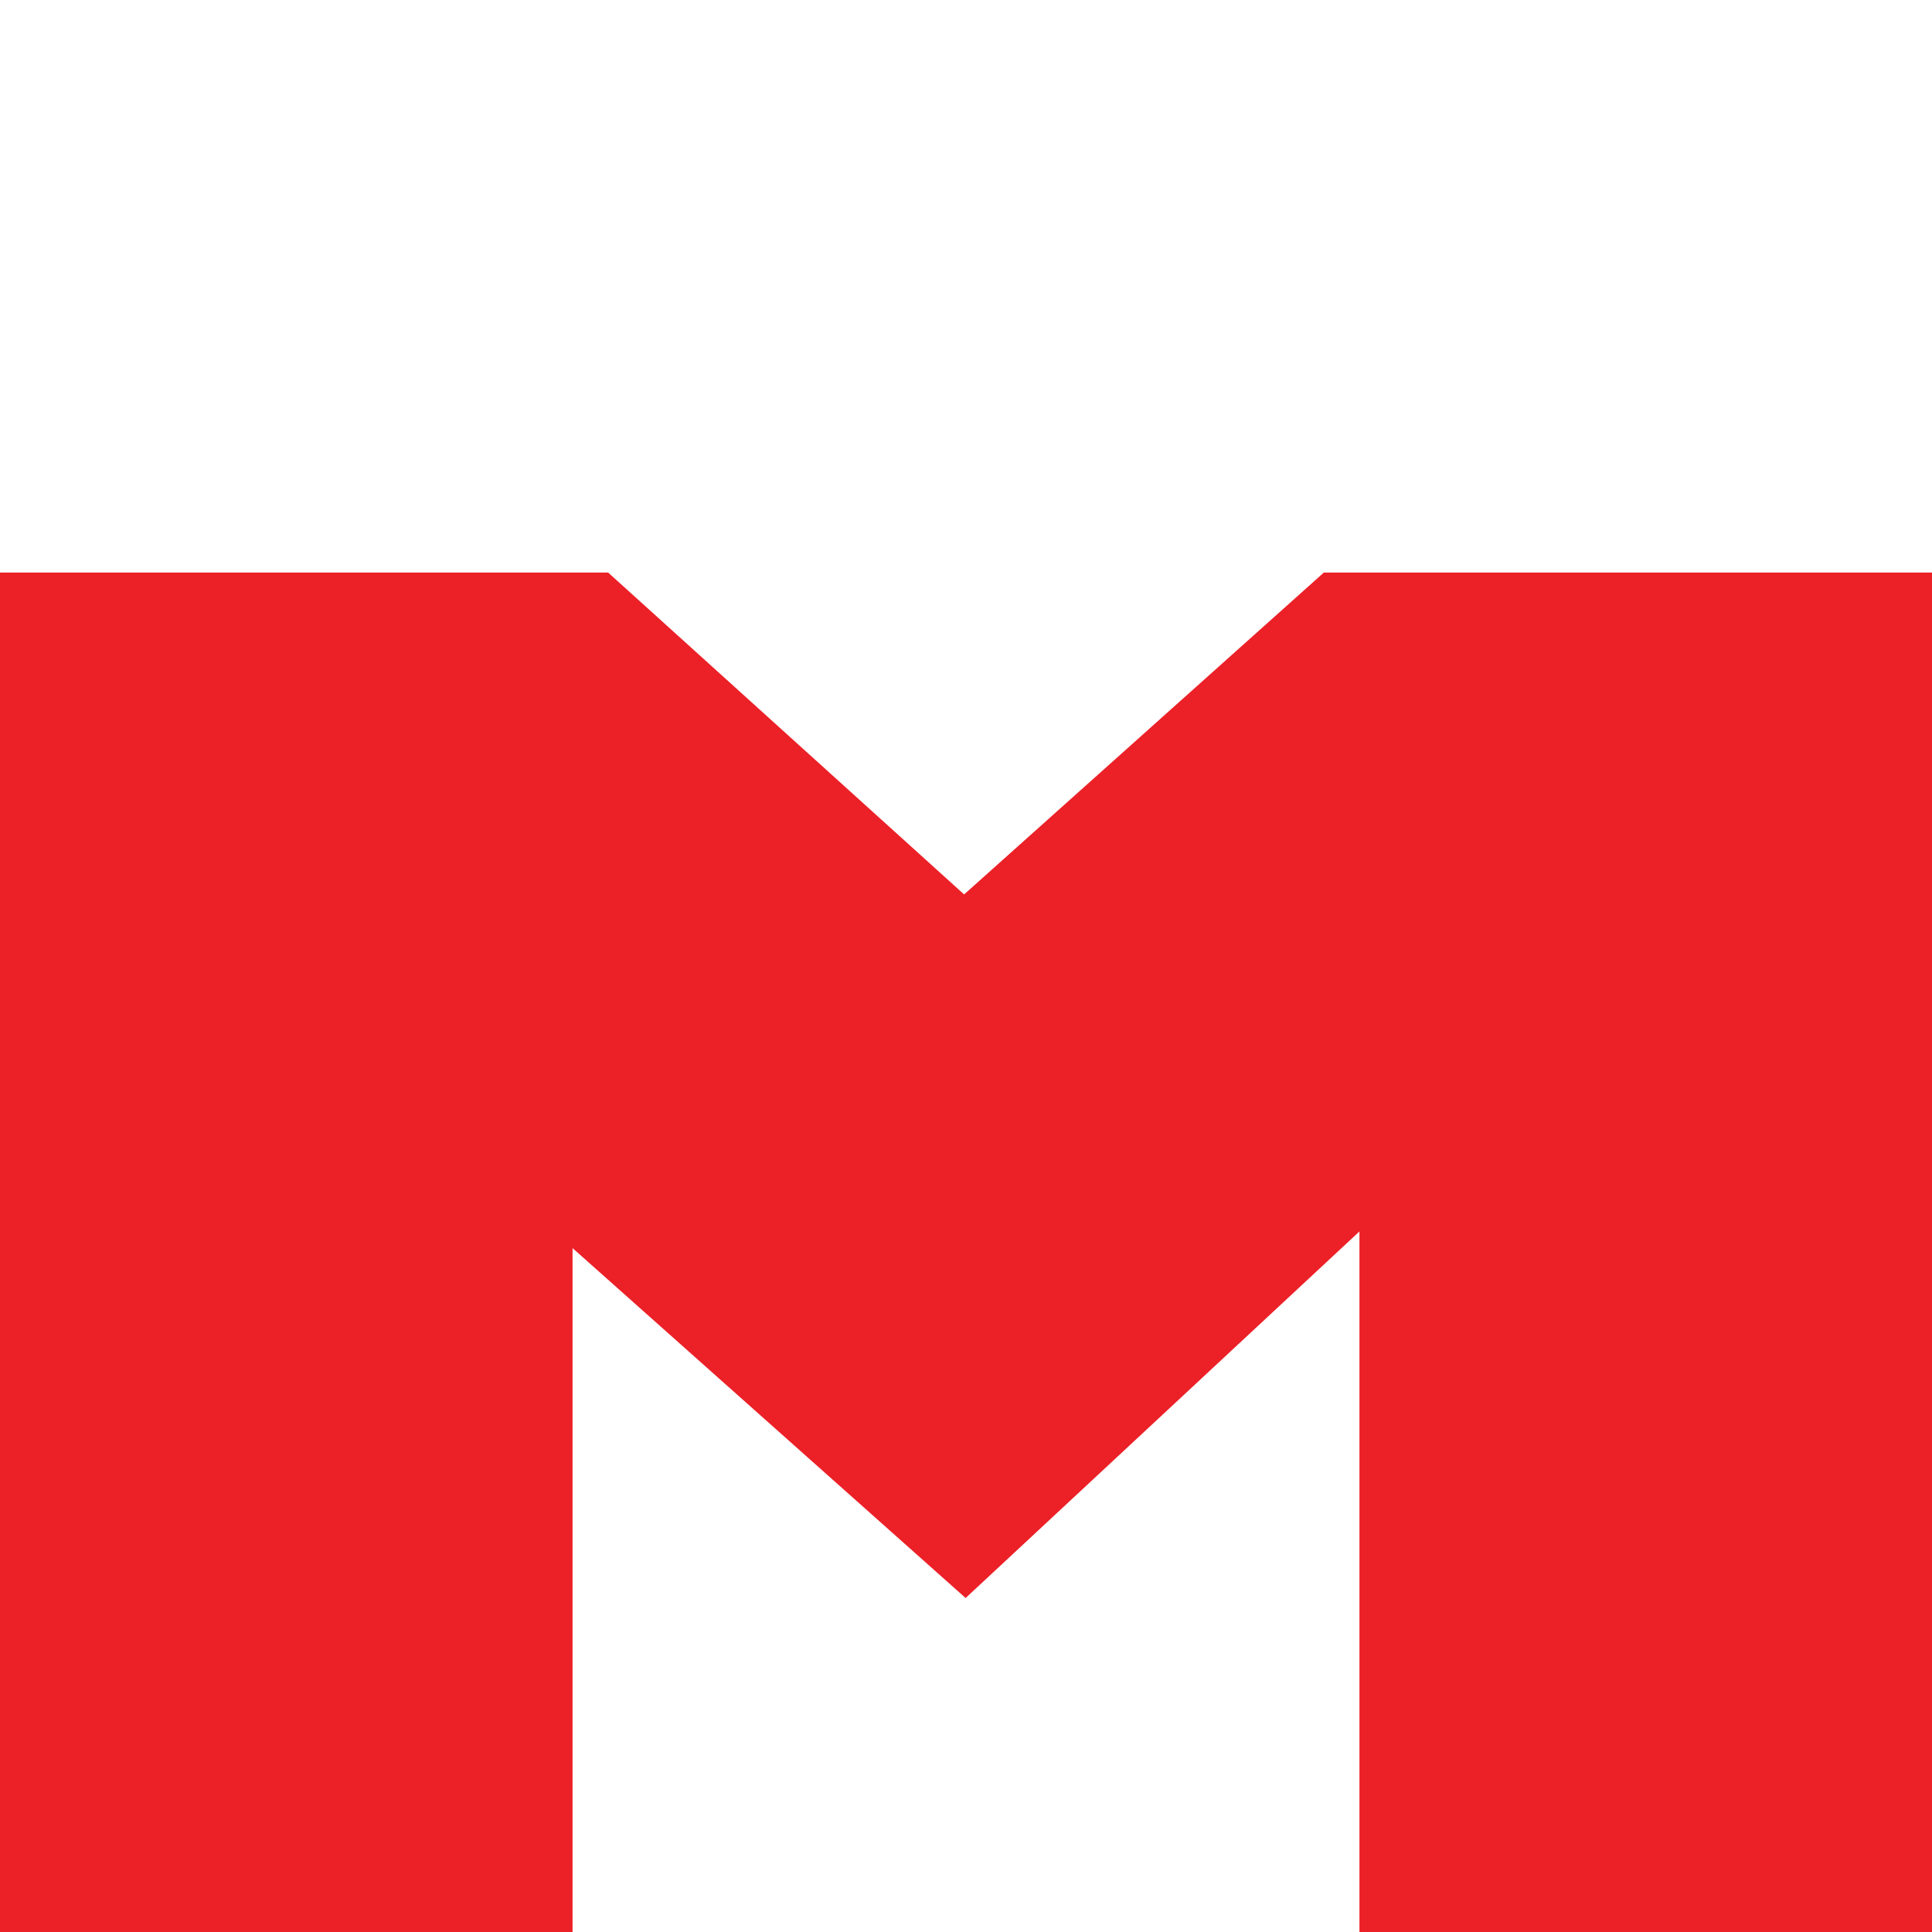 <?xml version="1.0" encoding="UTF-8"?>
<svg id="Layer_1" xmlns="http://www.w3.org/2000/svg" version="1.1" viewBox="0 0 25.51 25.51">
  <!-- Generator: Adobe Illustrator 29.2.1, SVG Export Plug-In . SVG Version: 2.1.0 Build 116)  -->
  <defs>
    <style>
      .st0 {
        fill: #fff;
      }

      .st1 {
        fill: #ec2027;
      }
    </style>
  </defs>
  <rect class="st1" y="0" width="25.51" height="25.51"/>
  <g>
    <polygon class="st0" points="0 0 25.51 0 25.51 7.56 17.48 7.56 12.73 11.81 8.03 7.56 0 7.56 0 0"/>
    <polygon class="st0" points="7.56 16.48 12.75 21.1 17.95 16.26 17.95 25.51 7.56 25.51 7.56 16.48"/>
  </g>
</svg>